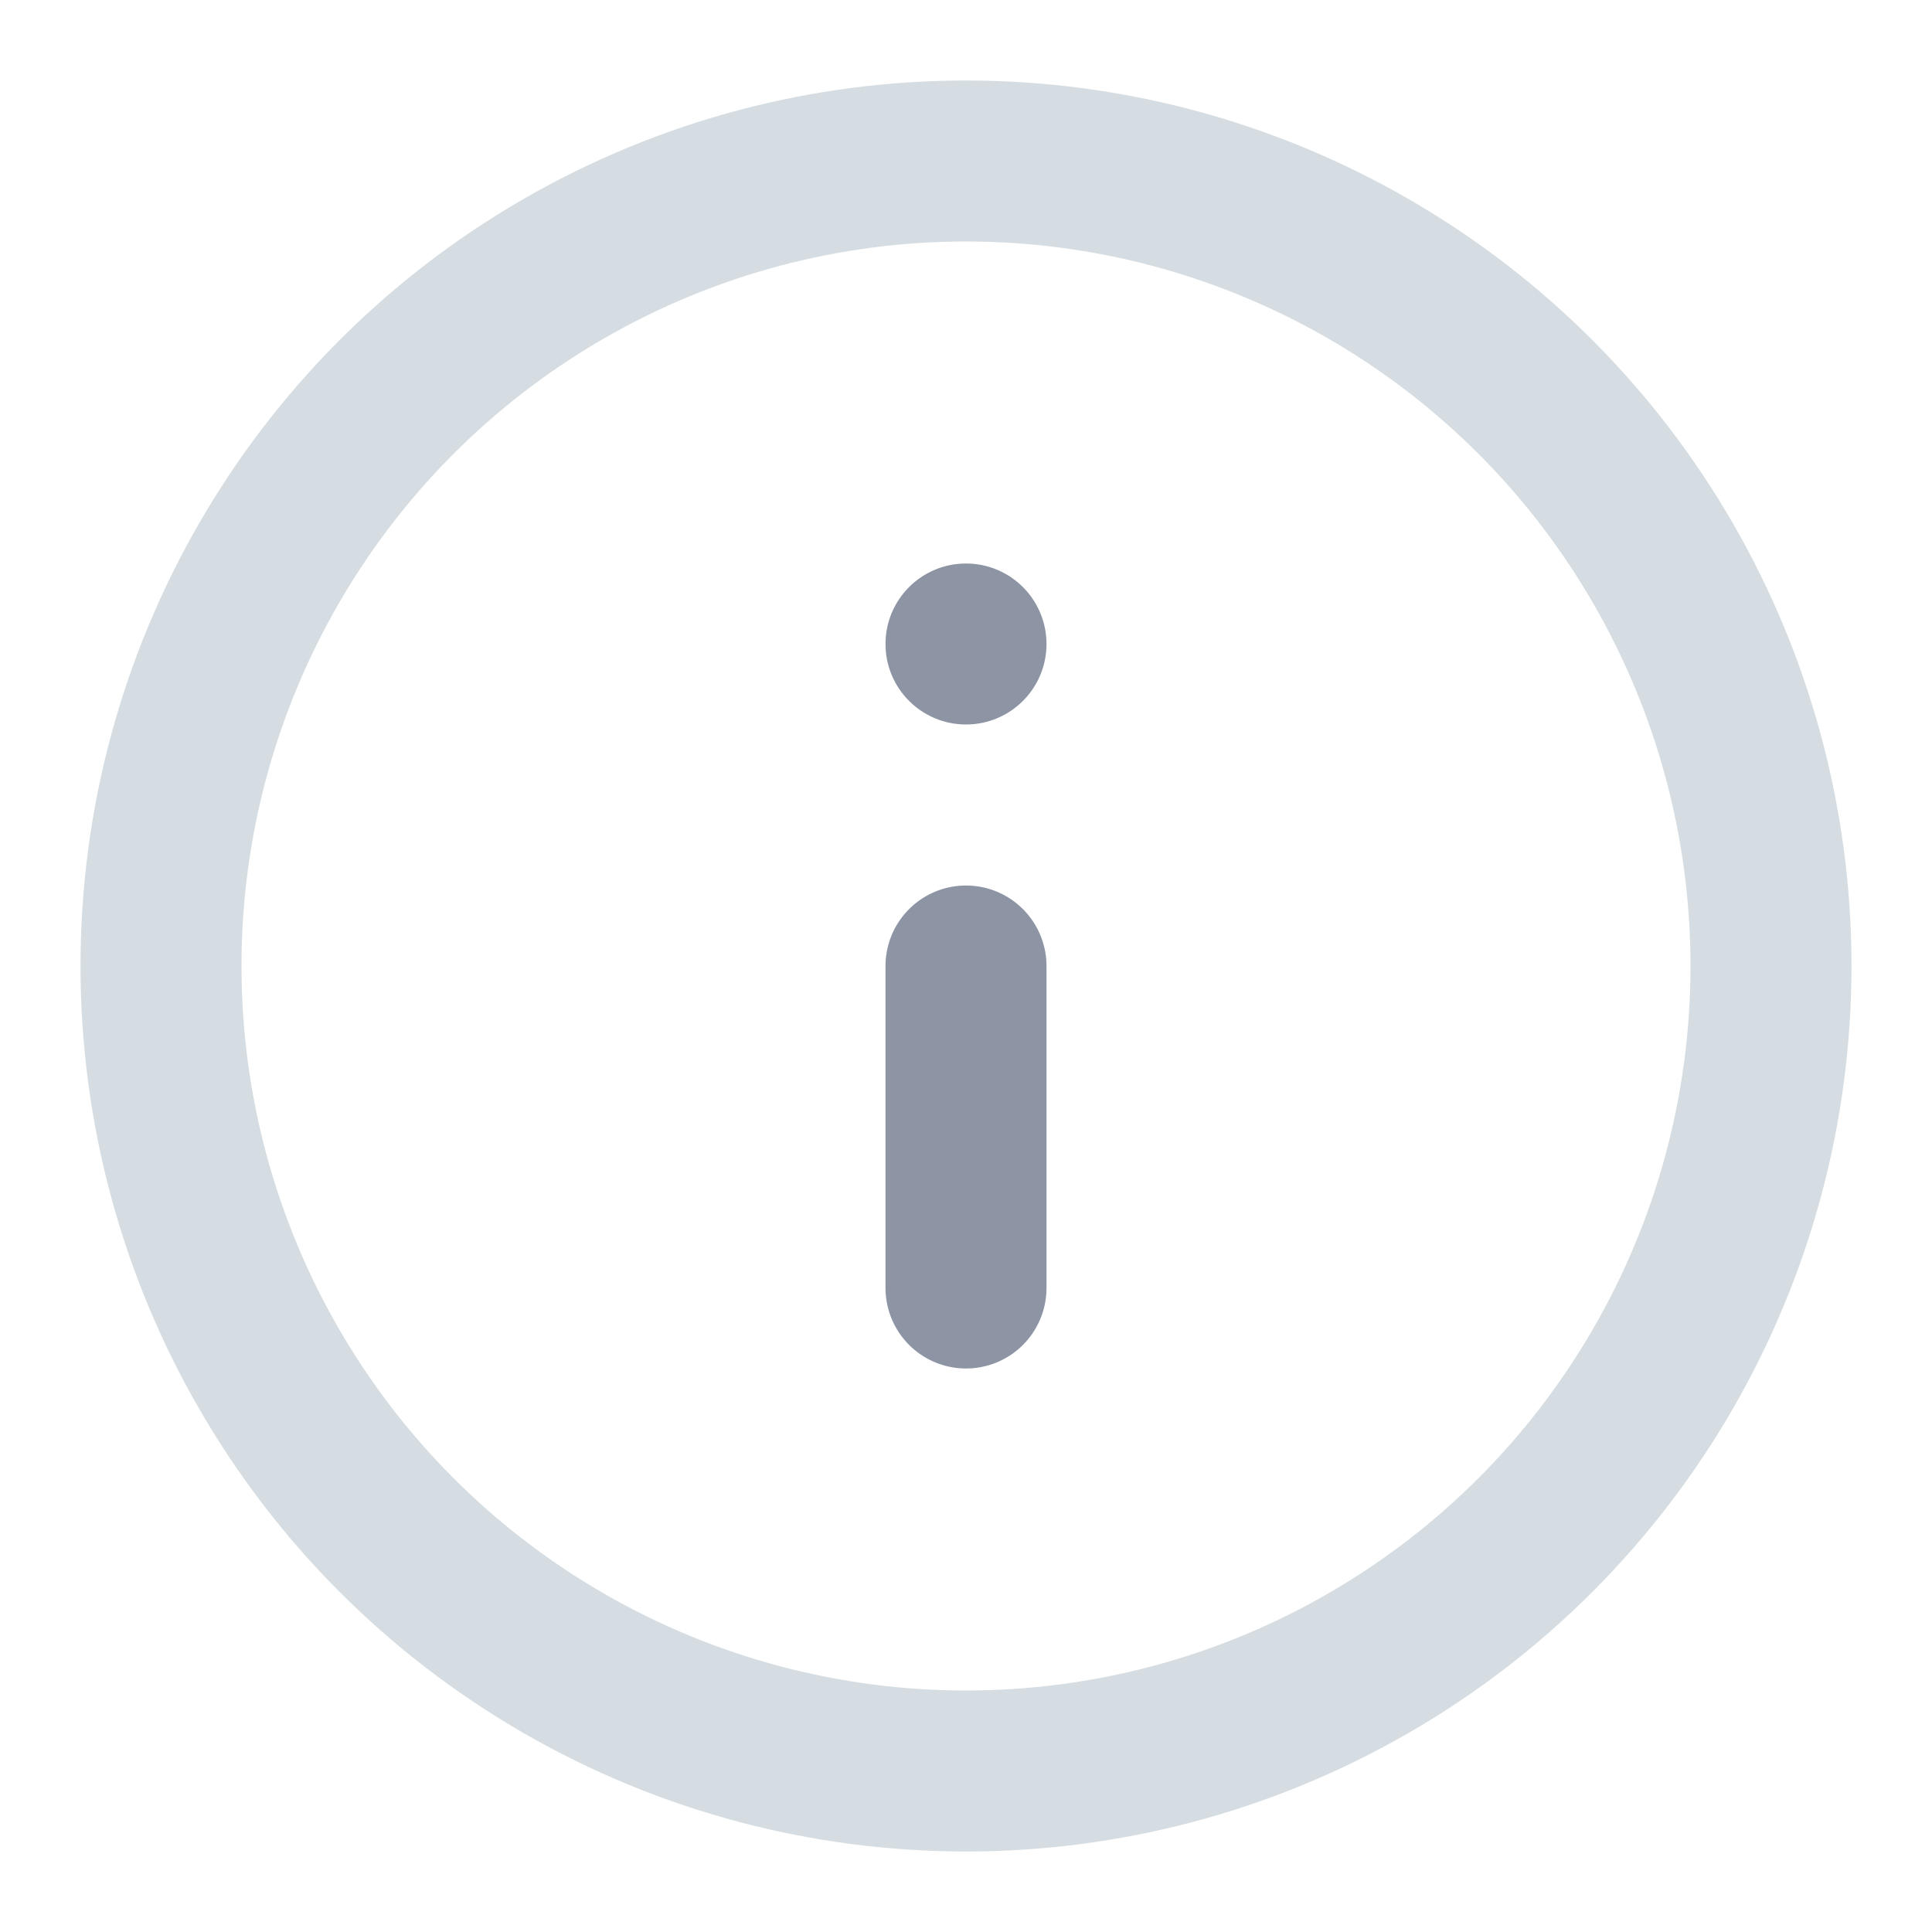 <svg width="24" height="24" viewBox="0 0 24 24" fill="none" xmlns="http://www.w3.org/2000/svg">
<path d="M12 12V16" stroke="#8D95A5" stroke-width="2" stroke-linecap="round" stroke-linejoin="round"/>
<circle cx="12" cy="12" r="10" stroke="#D5DDE2" stroke-width="2" stroke-linecap="round" stroke-linejoin="round"/>
<circle cx="12" cy="8" r="1" fill="#8D95A5"/>
</svg>
